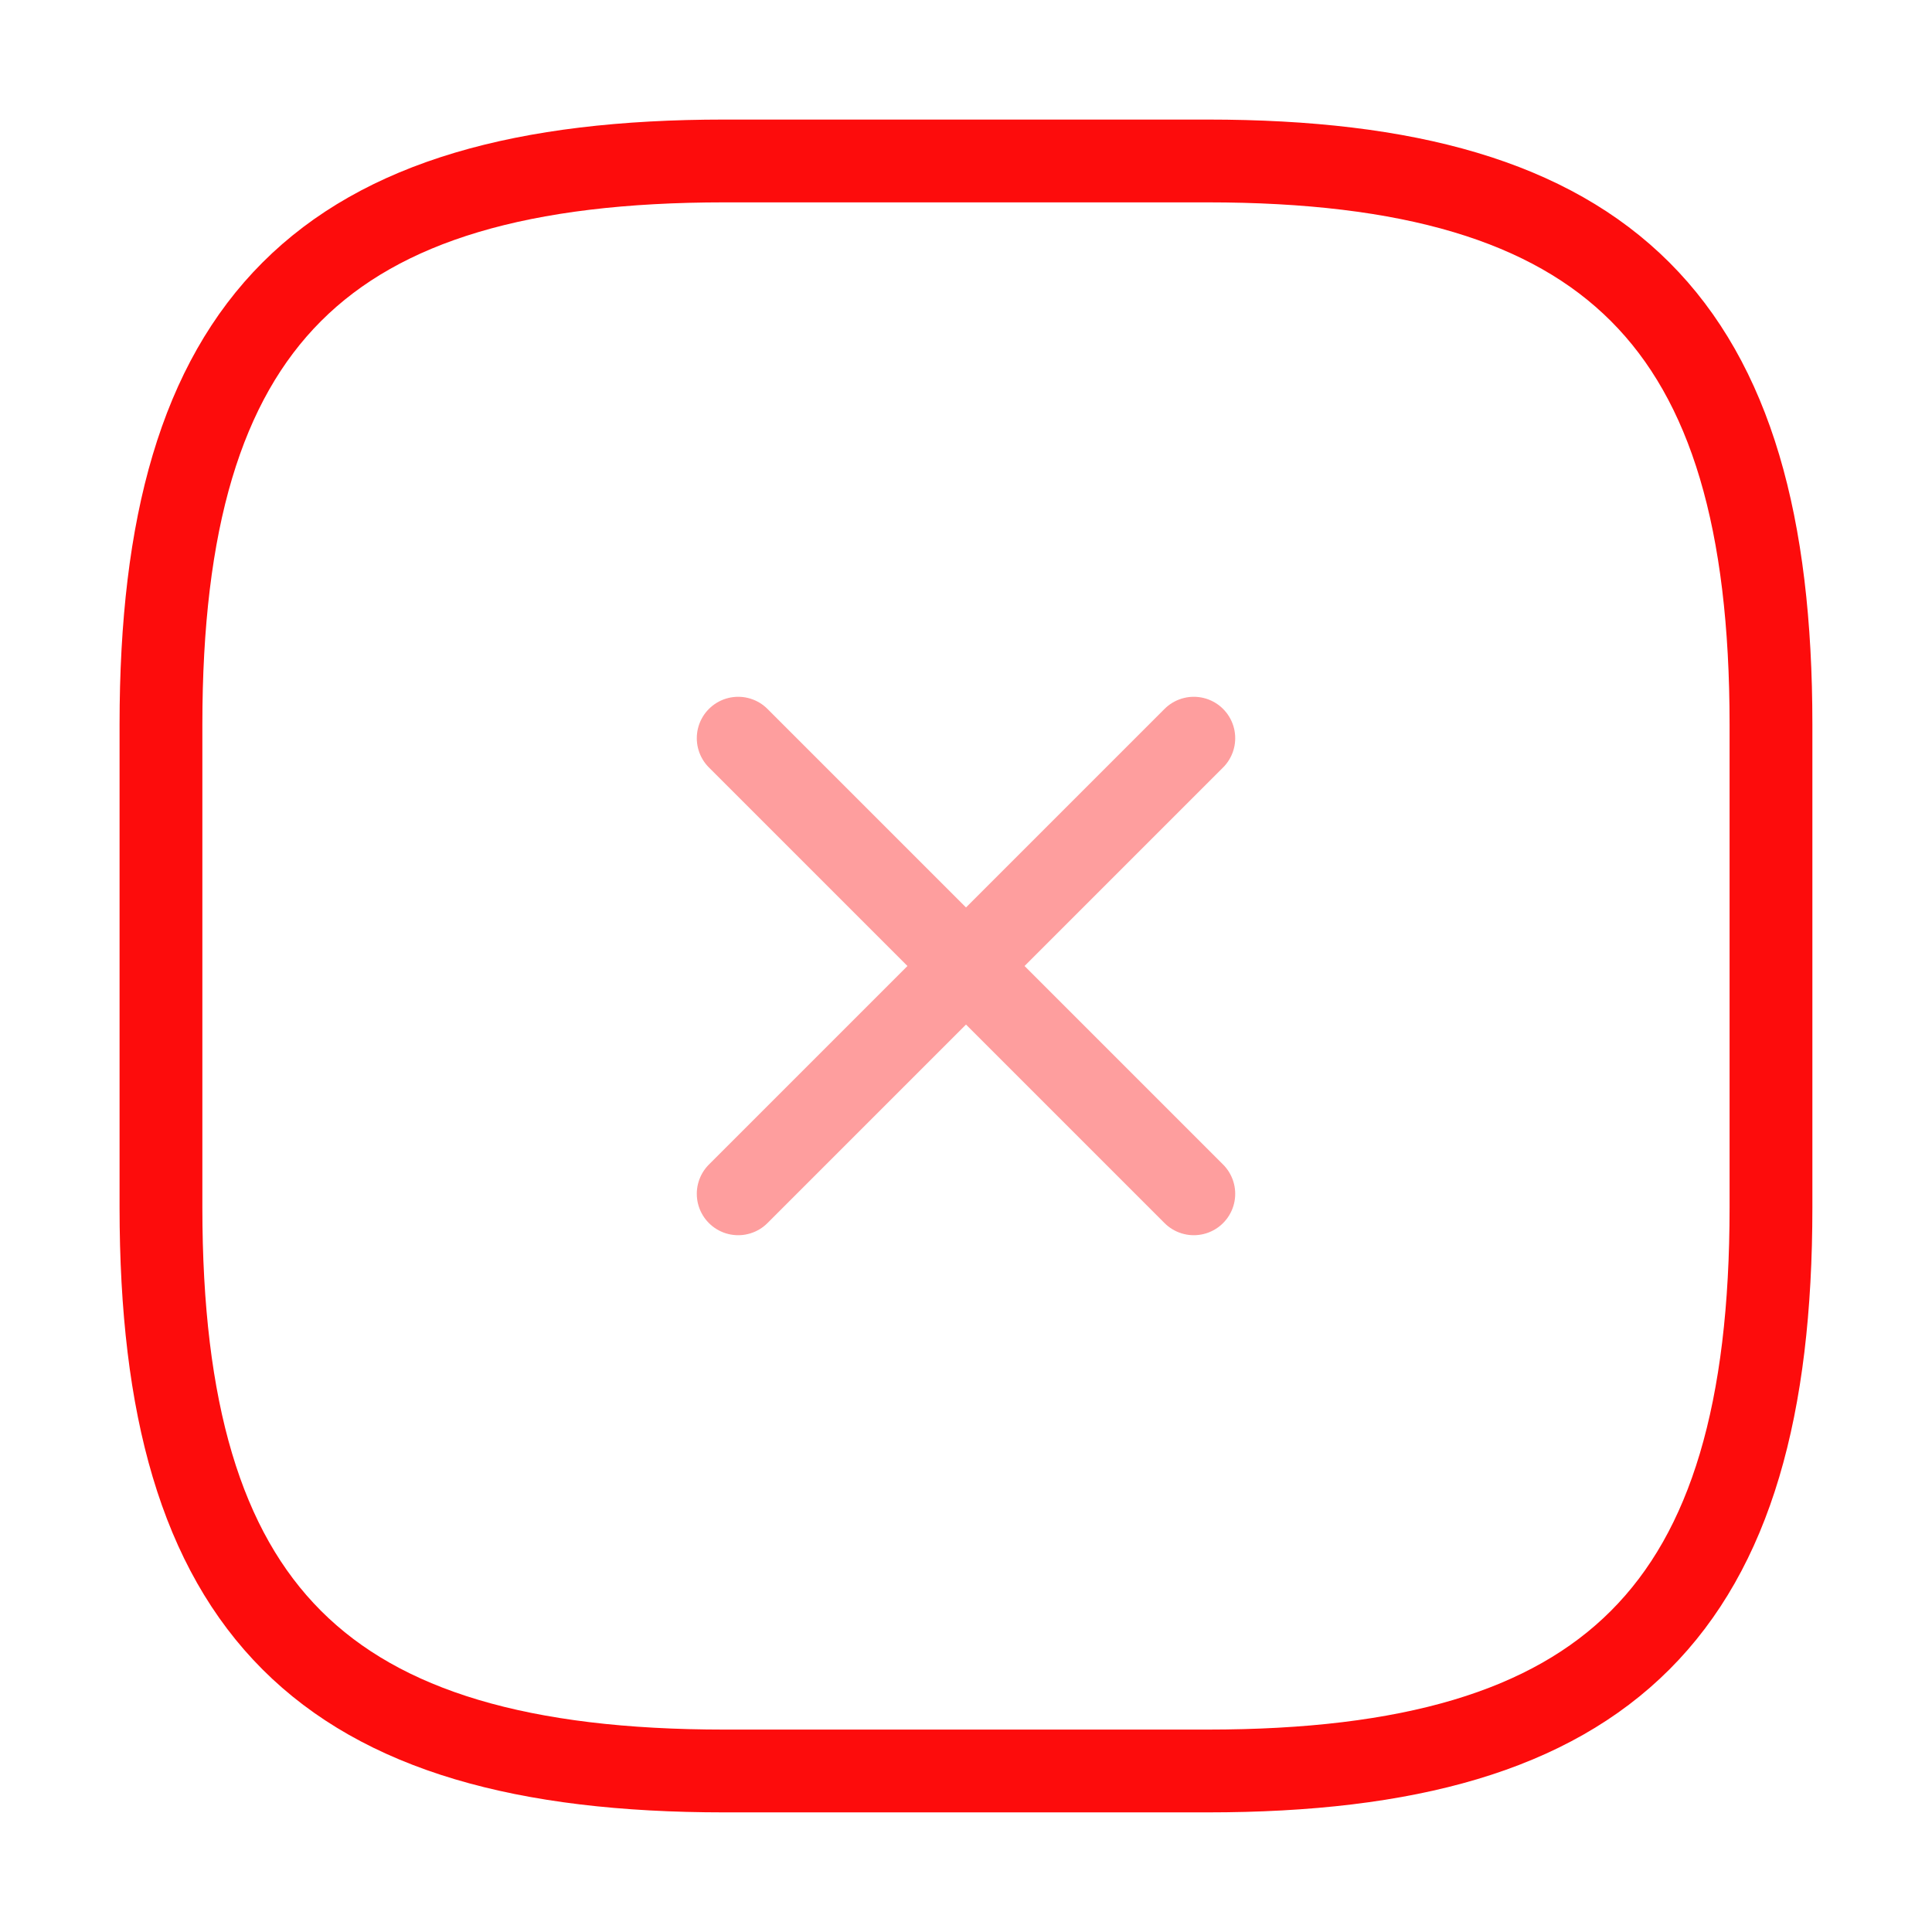 <svg width="35" height="35" viewBox="0 0 35 35" fill="none" xmlns="http://www.w3.org/2000/svg">
<g opacity="0.4">
<path d="M13.373 21.627L21.627 13.373" stroke="#FD0C0C" stroke-width="1.5" stroke-linecap="round" stroke-linejoin="round"/>
<path d="M21.627 21.627L13.373 13.373" stroke="#FD0C0C" stroke-width="1.5" stroke-linecap="round" stroke-linejoin="round"/>
</g>
<path d="M13.124 32.083H21.874C29.166 32.083 32.083 29.166 32.083 21.874V13.124C32.083 5.833 29.166 2.916 21.874 2.916H13.124C5.833 2.916 2.916 5.833 2.916 13.124V21.874C2.916 29.166 5.833 32.083 13.124 32.083Z" stroke="#FD0C0C" stroke-width="1.5" stroke-linecap="round" stroke-linejoin="round"/>
</svg>
